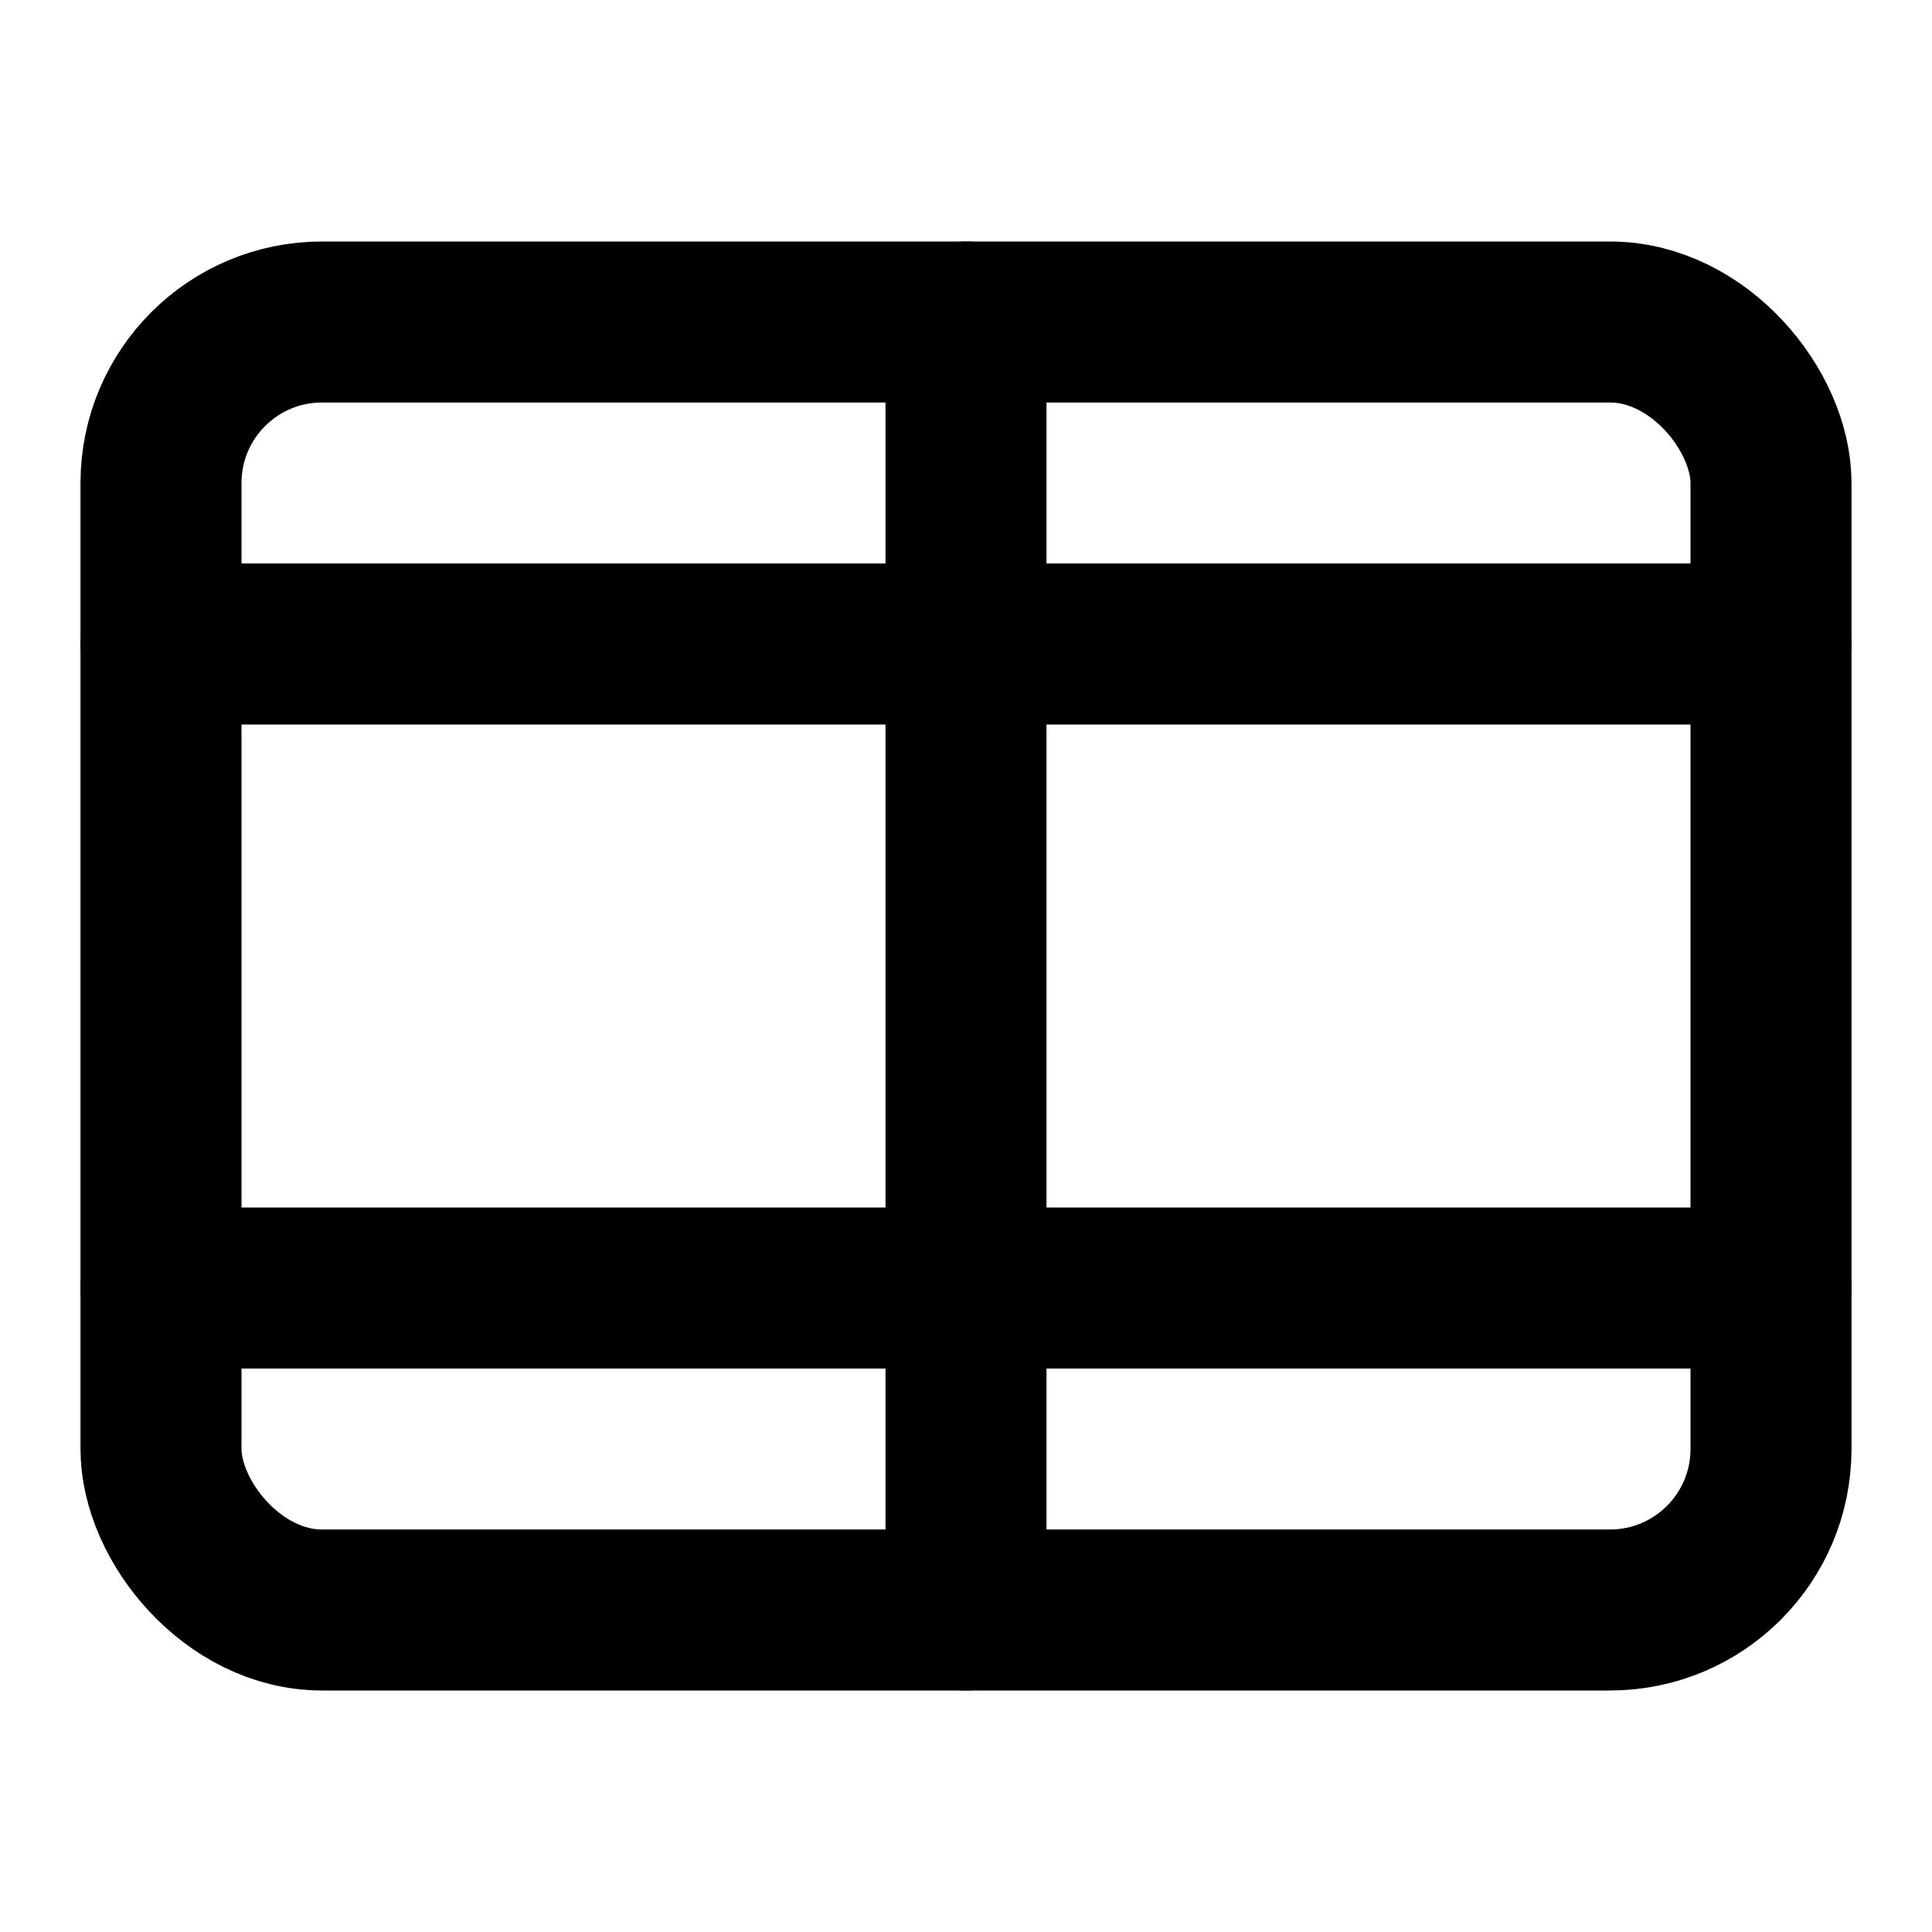 <svg xmlns="http://www.w3.org/2000/svg" viewBox="0 0 24 24" fill="none" stroke="currentColor" stroke-width="2" stroke-linecap="round" stroke-linejoin="round">
  <rect x="2" y="4" width="20" height="16" rx="2" />
  <path d="M12 4v16" />
  <path d="M2 8h20" />
  <path d="M2 16h20" />
</svg>
